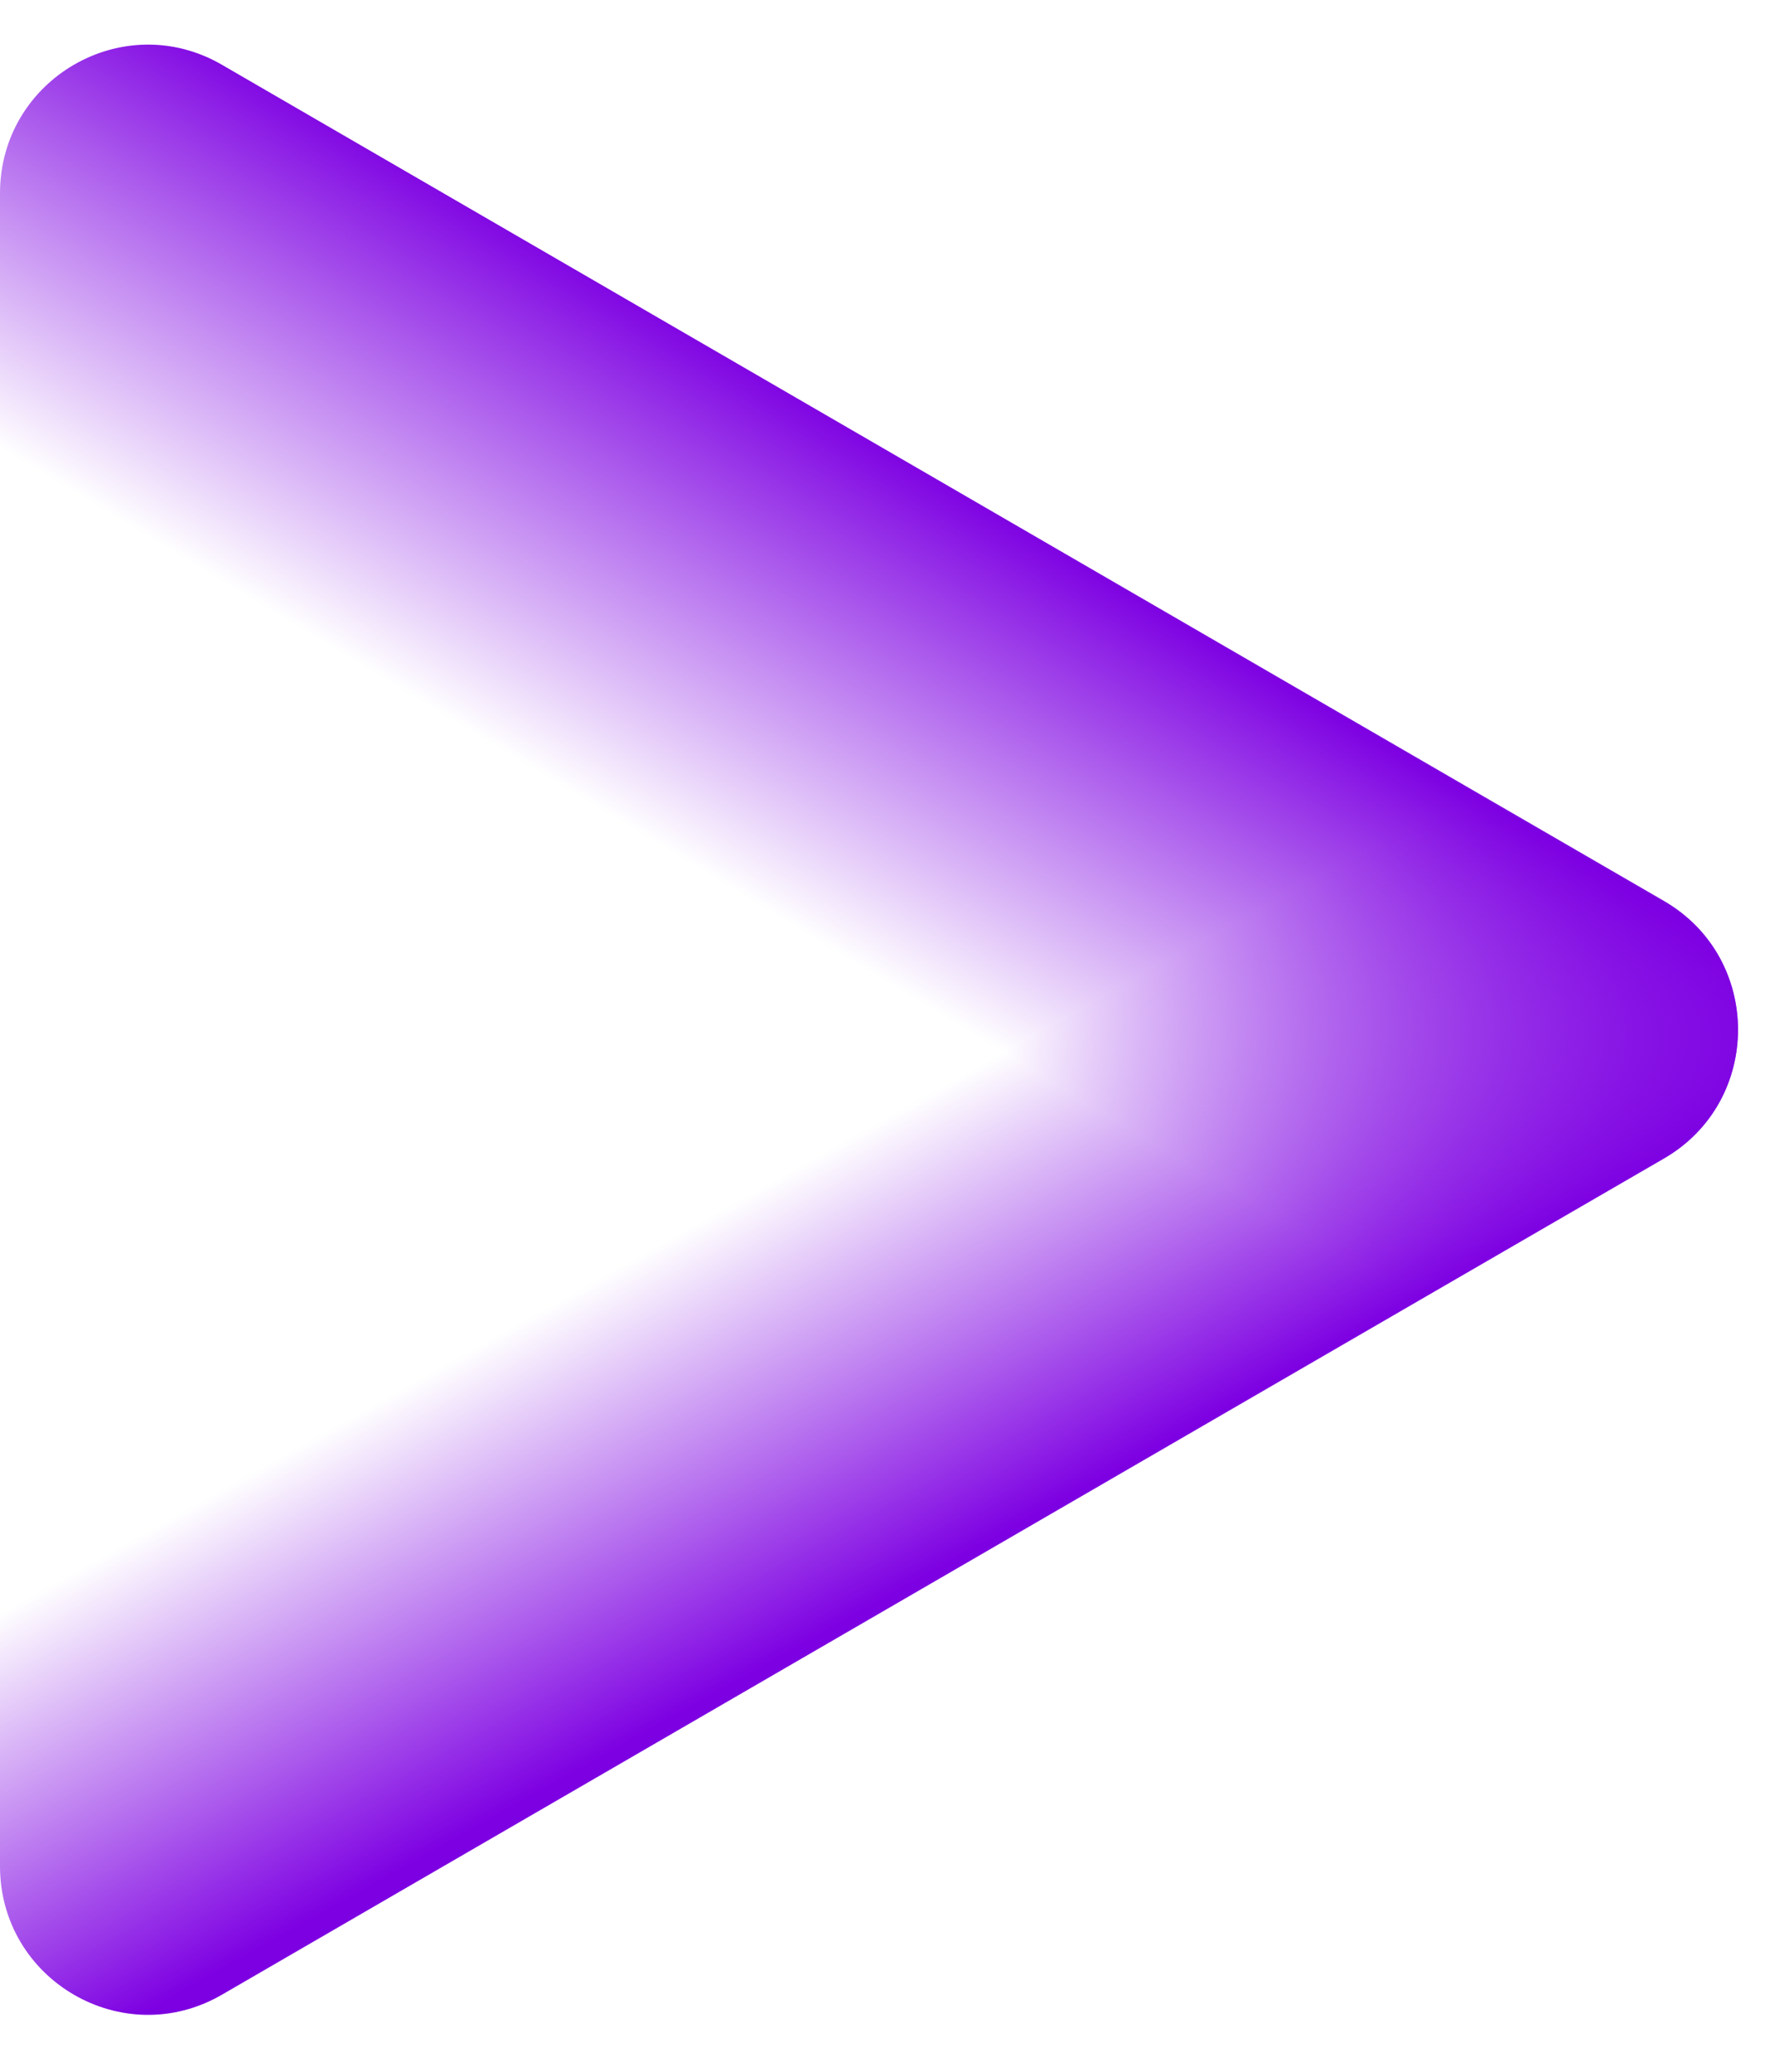 <svg width="24" height="28" viewBox="0 0 24 28" fill="none" xmlns="http://www.w3.org/2000/svg">
<g id="Polygon 14">
<path d="M22.5 12.178C23.833 12.951 23.833 14.883 22.5 15.656L3 26.959C1.667 27.732 -1.13909e-06 26.766 -1.07179e-06 25.22L-8.75531e-08 2.614C-2.0255e-08 1.068 1.667 0.102 3 0.875L22.5 12.178Z" fill="url(#paint0_linear_1_5542)"/>
<path d="M22.5 12.178C23.833 12.951 23.833 14.883 22.5 15.656L3 26.959C1.667 27.732 -1.13909e-06 26.766 -1.07179e-06 25.22L-8.75531e-08 2.614C-2.0255e-08 1.068 1.667 0.102 3 0.875L22.5 12.178Z" fill="url(#paint1_linear_1_5542)"/>
</g>
<defs>
<linearGradient id="paint0_linear_1_5542" x1="17.327" y1="0.46" x2="-0.431" y2="29.938" gradientUnits="userSpaceOnUse">
<stop offset="0.217" stop-color="#7D00E2"/>
<stop offset="0.399" stop-color="#7D00E2" stop-opacity="0"/>
</linearGradient>
<linearGradient id="paint1_linear_1_5542" x1="13.731" y1="23.436" x2="-0.742" y2="-2.445" gradientUnits="userSpaceOnUse">
<stop offset="0.083" stop-color="#7D00E2"/>
<stop offset="0.274" stop-color="#7D00E2" stop-opacity="0"/>
</linearGradient>
</defs>
</svg>
